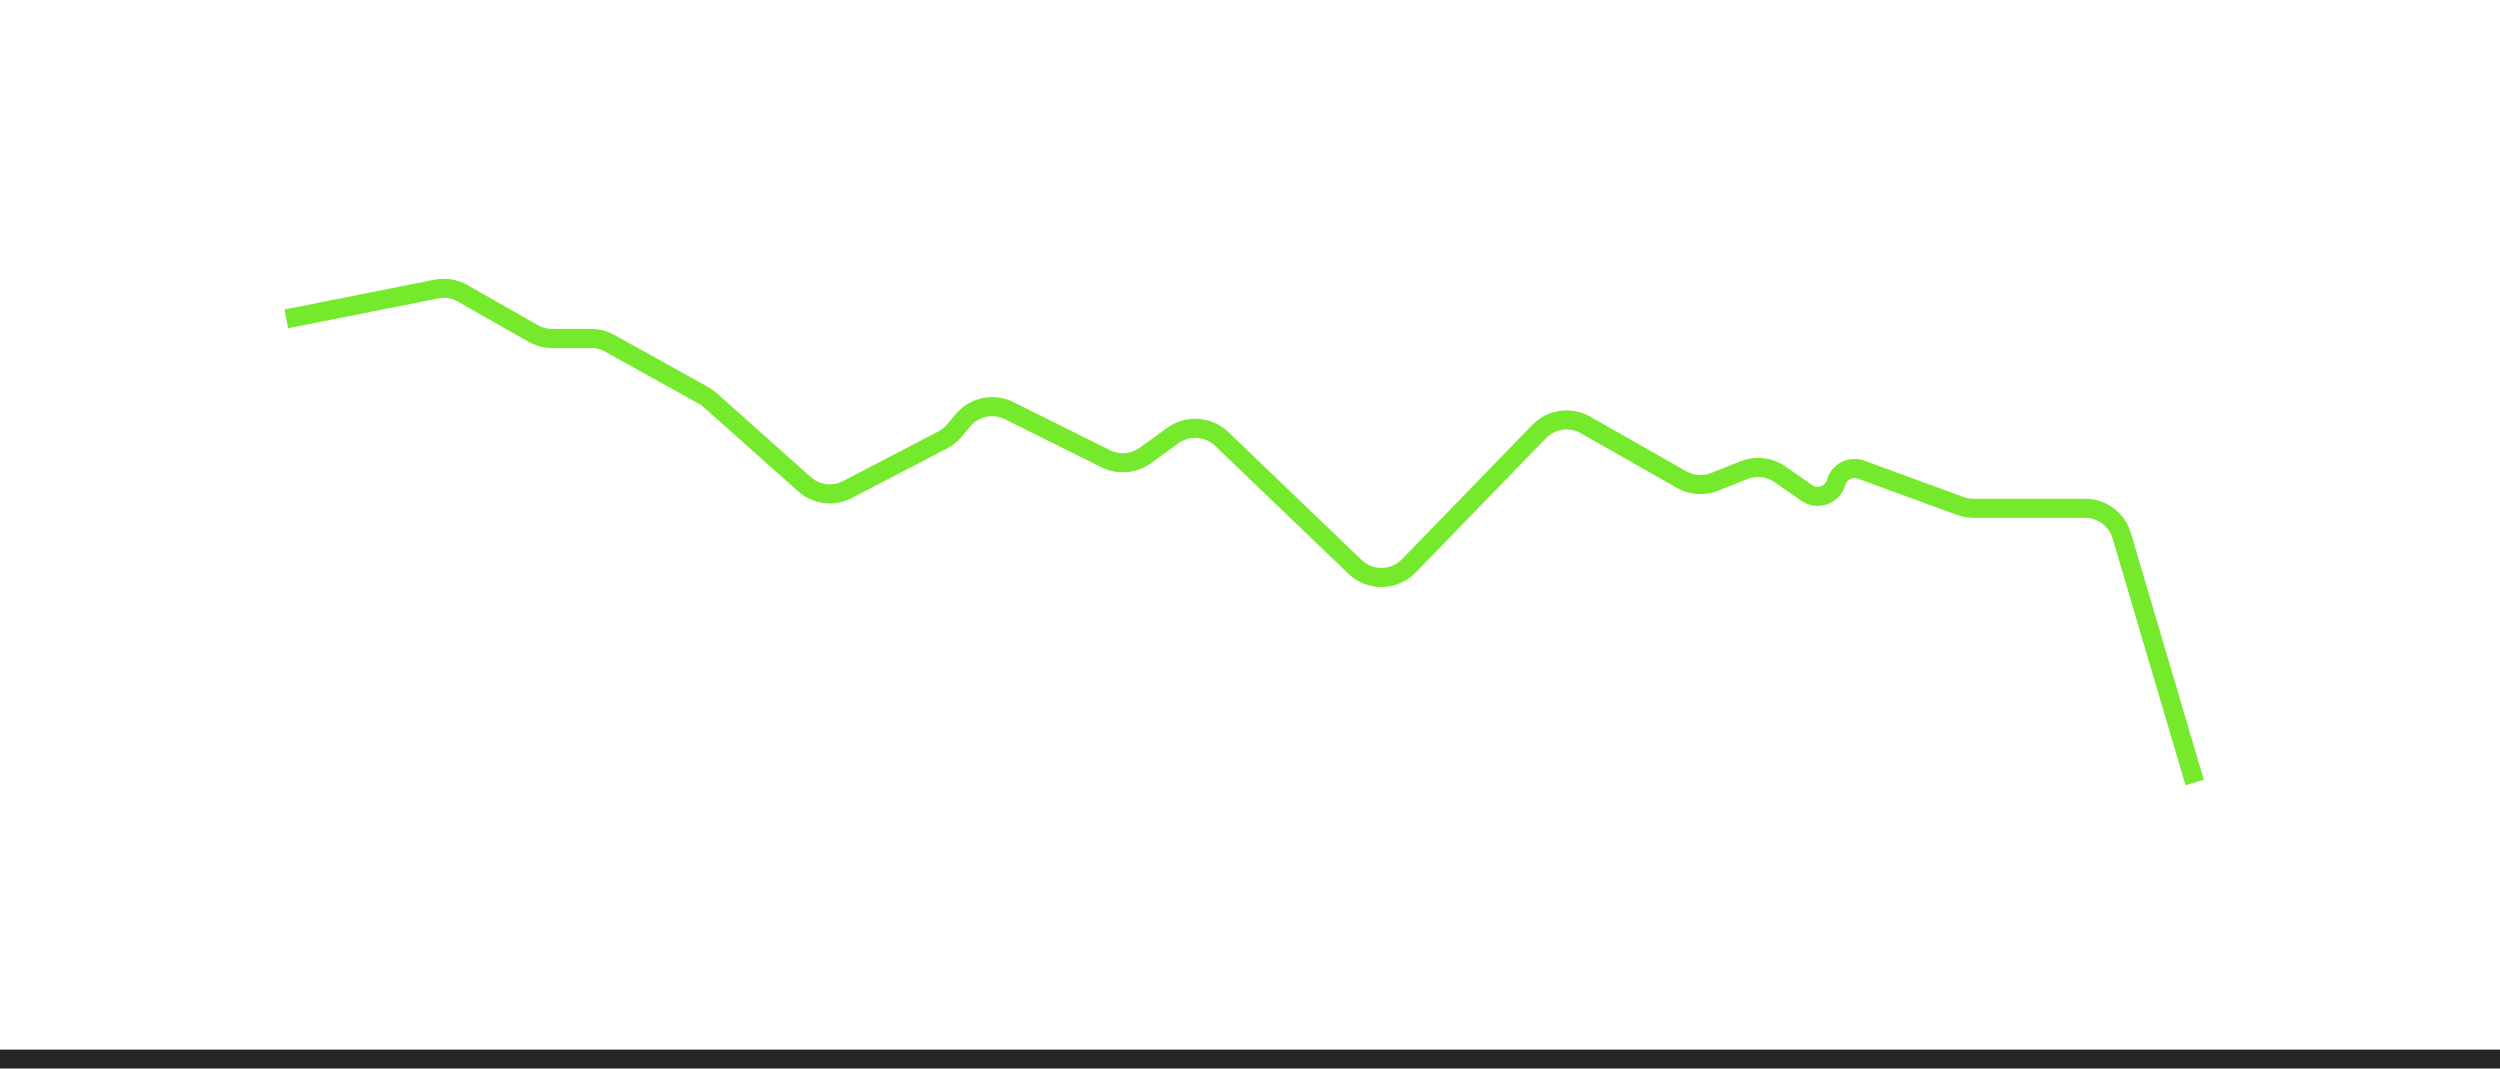 <svg width="131" height="56" viewBox="0 0 131 56" fill="none" xmlns="http://www.w3.org/2000/svg">
<path d="M115 41L111.176 28.065C110.925 27.215 110.145 26.632 109.258 26.632H103.398C103.163 26.632 102.93 26.59 102.709 26.509L97.529 24.61C96.98 24.408 96.375 24.715 96.213 25.278V25.278C96.023 25.942 95.236 26.221 94.669 25.826L93.271 24.852C92.72 24.468 92.012 24.386 91.388 24.635L89.844 25.25C89.28 25.474 88.644 25.43 88.115 25.13L83.079 22.265C82.287 21.815 81.29 21.957 80.655 22.611L73.821 29.652C73.054 30.441 71.794 30.464 71.001 29.702L64.017 22.999C63.319 22.329 62.242 22.254 61.459 22.821L60.012 23.869C59.409 24.305 58.614 24.371 57.948 24.04L52.882 21.519C52.054 21.106 51.051 21.316 50.458 22.025L50.008 22.563C49.839 22.765 49.632 22.931 49.398 23.053L44.407 25.652C43.67 26.036 42.773 25.924 42.153 25.371L37.208 20.963C37.097 20.865 36.977 20.78 36.848 20.708L31.95 17.988C31.653 17.823 31.319 17.737 30.979 17.737H28.933C28.586 17.737 28.246 17.647 27.944 17.475L24.24 15.369C23.822 15.131 23.333 15.052 22.861 15.146L15 16.71" stroke="#75EA2C"/>
<path d="M131 55H0V57H131V55Z" fill="#262626" mask="url(#path-1-inside-1_1_4173)"/>
</svg>
